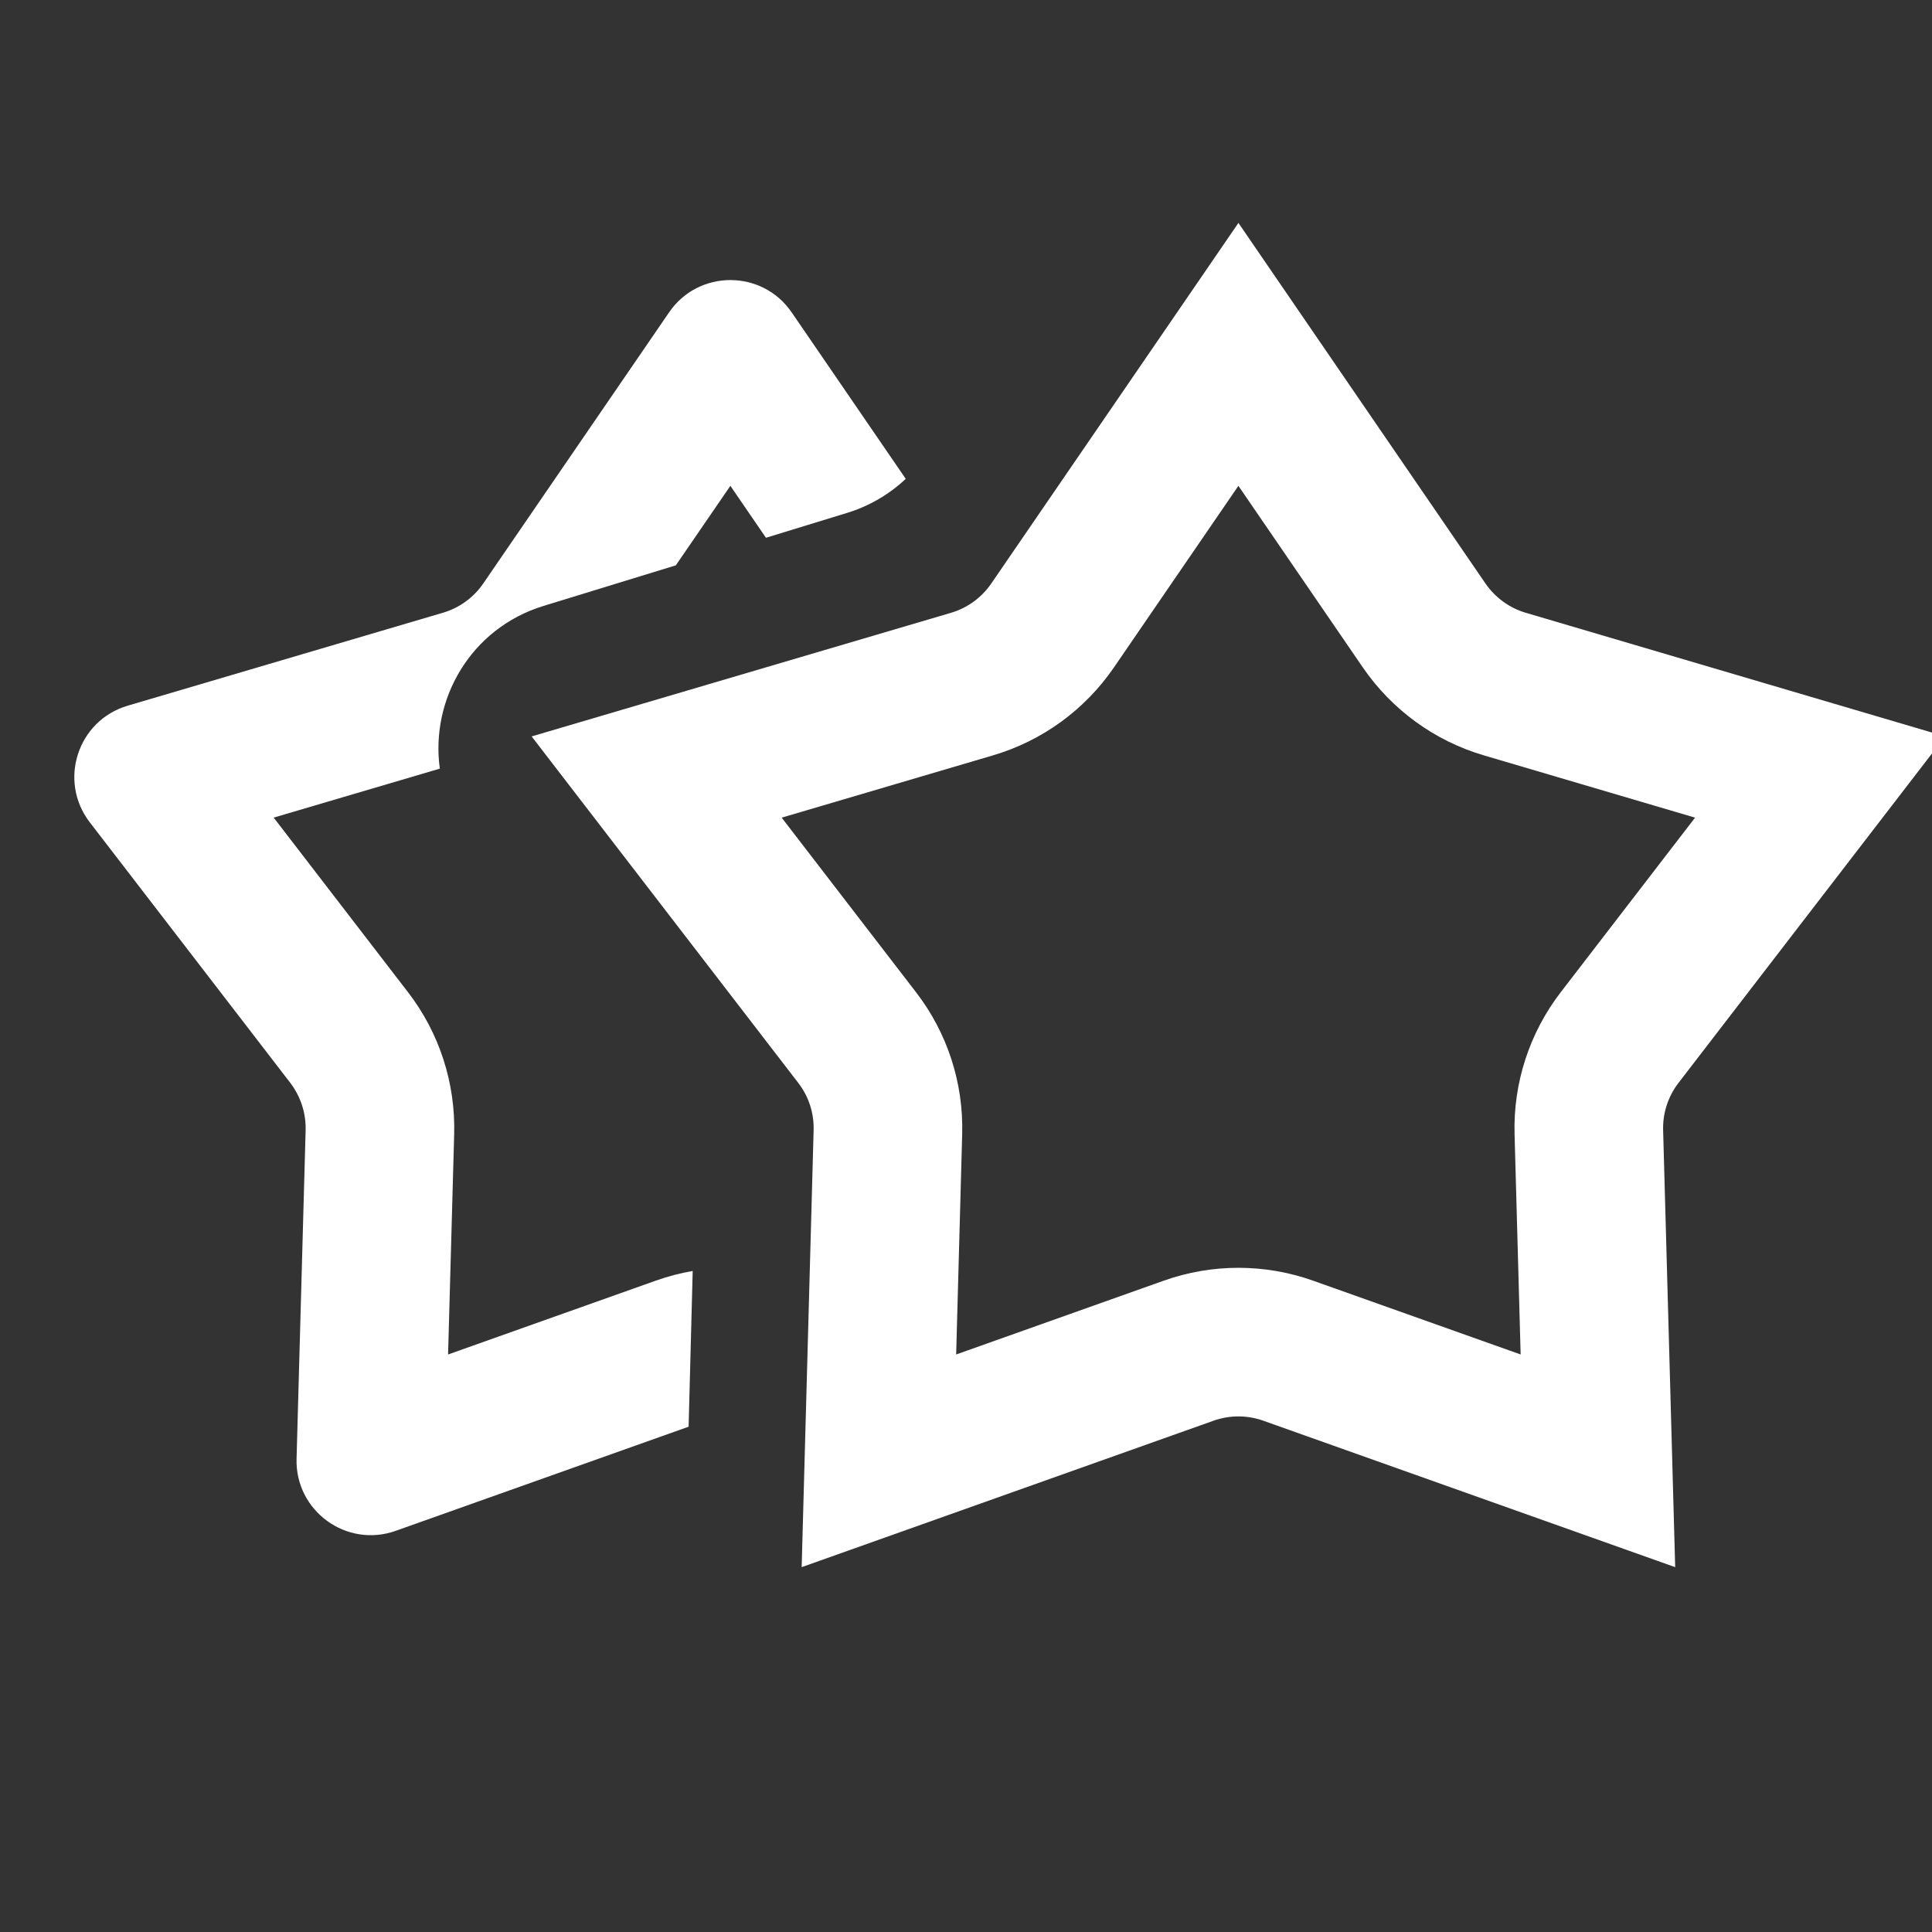 <svg width="26" height="26" viewBox="0 0 26 26" fill="none" xmlns="http://www.w3.org/2000/svg">
<rect x="0" y="0" width="26" height="26" fill="#333333" stroke="none"/>
<g clip-path="url(#clip0)">
<path fill-rule="evenodd" clip-rule="evenodd" d="M12.189 6.444L10.654 4.204C10.257 3.624 9.401 3.624 9.004 4.204L6.503 7.853C6.373 8.042 6.182 8.181 5.961 8.246L1.718 9.497C1.044 9.696 0.78 10.509 1.208 11.066L3.906 14.572C4.046 14.755 4.119 14.98 4.113 15.21L3.991 19.632C3.972 20.334 4.664 20.837 5.326 20.601L9.267 19.2L9.322 17.104C9.154 17.133 8.987 17.177 8.824 17.235L6.03 18.228L6.112 15.265C6.131 14.575 5.912 13.899 5.491 13.353L3.683 11.003L5.919 10.344C5.79 9.415 6.331 8.456 7.315 8.154L9.095 7.608L9.829 6.538L10.308 7.237L11.404 6.901C11.699 6.81 11.967 6.653 12.189 6.444Z" fill="white"/>
<path d="M16.666 4.769L19.166 8.418C19.427 8.797 19.809 9.076 20.251 9.206L24.494 10.457L21.796 13.963C21.516 14.327 21.369 14.777 21.382 15.237L21.504 19.659L17.336 18.177C16.902 18.023 16.429 18.023 15.996 18.177L11.828 19.659L11.949 15.237C11.962 14.777 11.816 14.327 11.535 13.963L8.837 10.457L13.081 9.206C13.522 9.076 13.905 8.797 14.165 8.418L16.666 4.769Z" stroke="white" stroke-width="2"/>
</g>
<defs>
<clipPath id="clip0">
<rect width="26" height="26" fill="white"/>
</clipPath>
</defs>
</svg>

